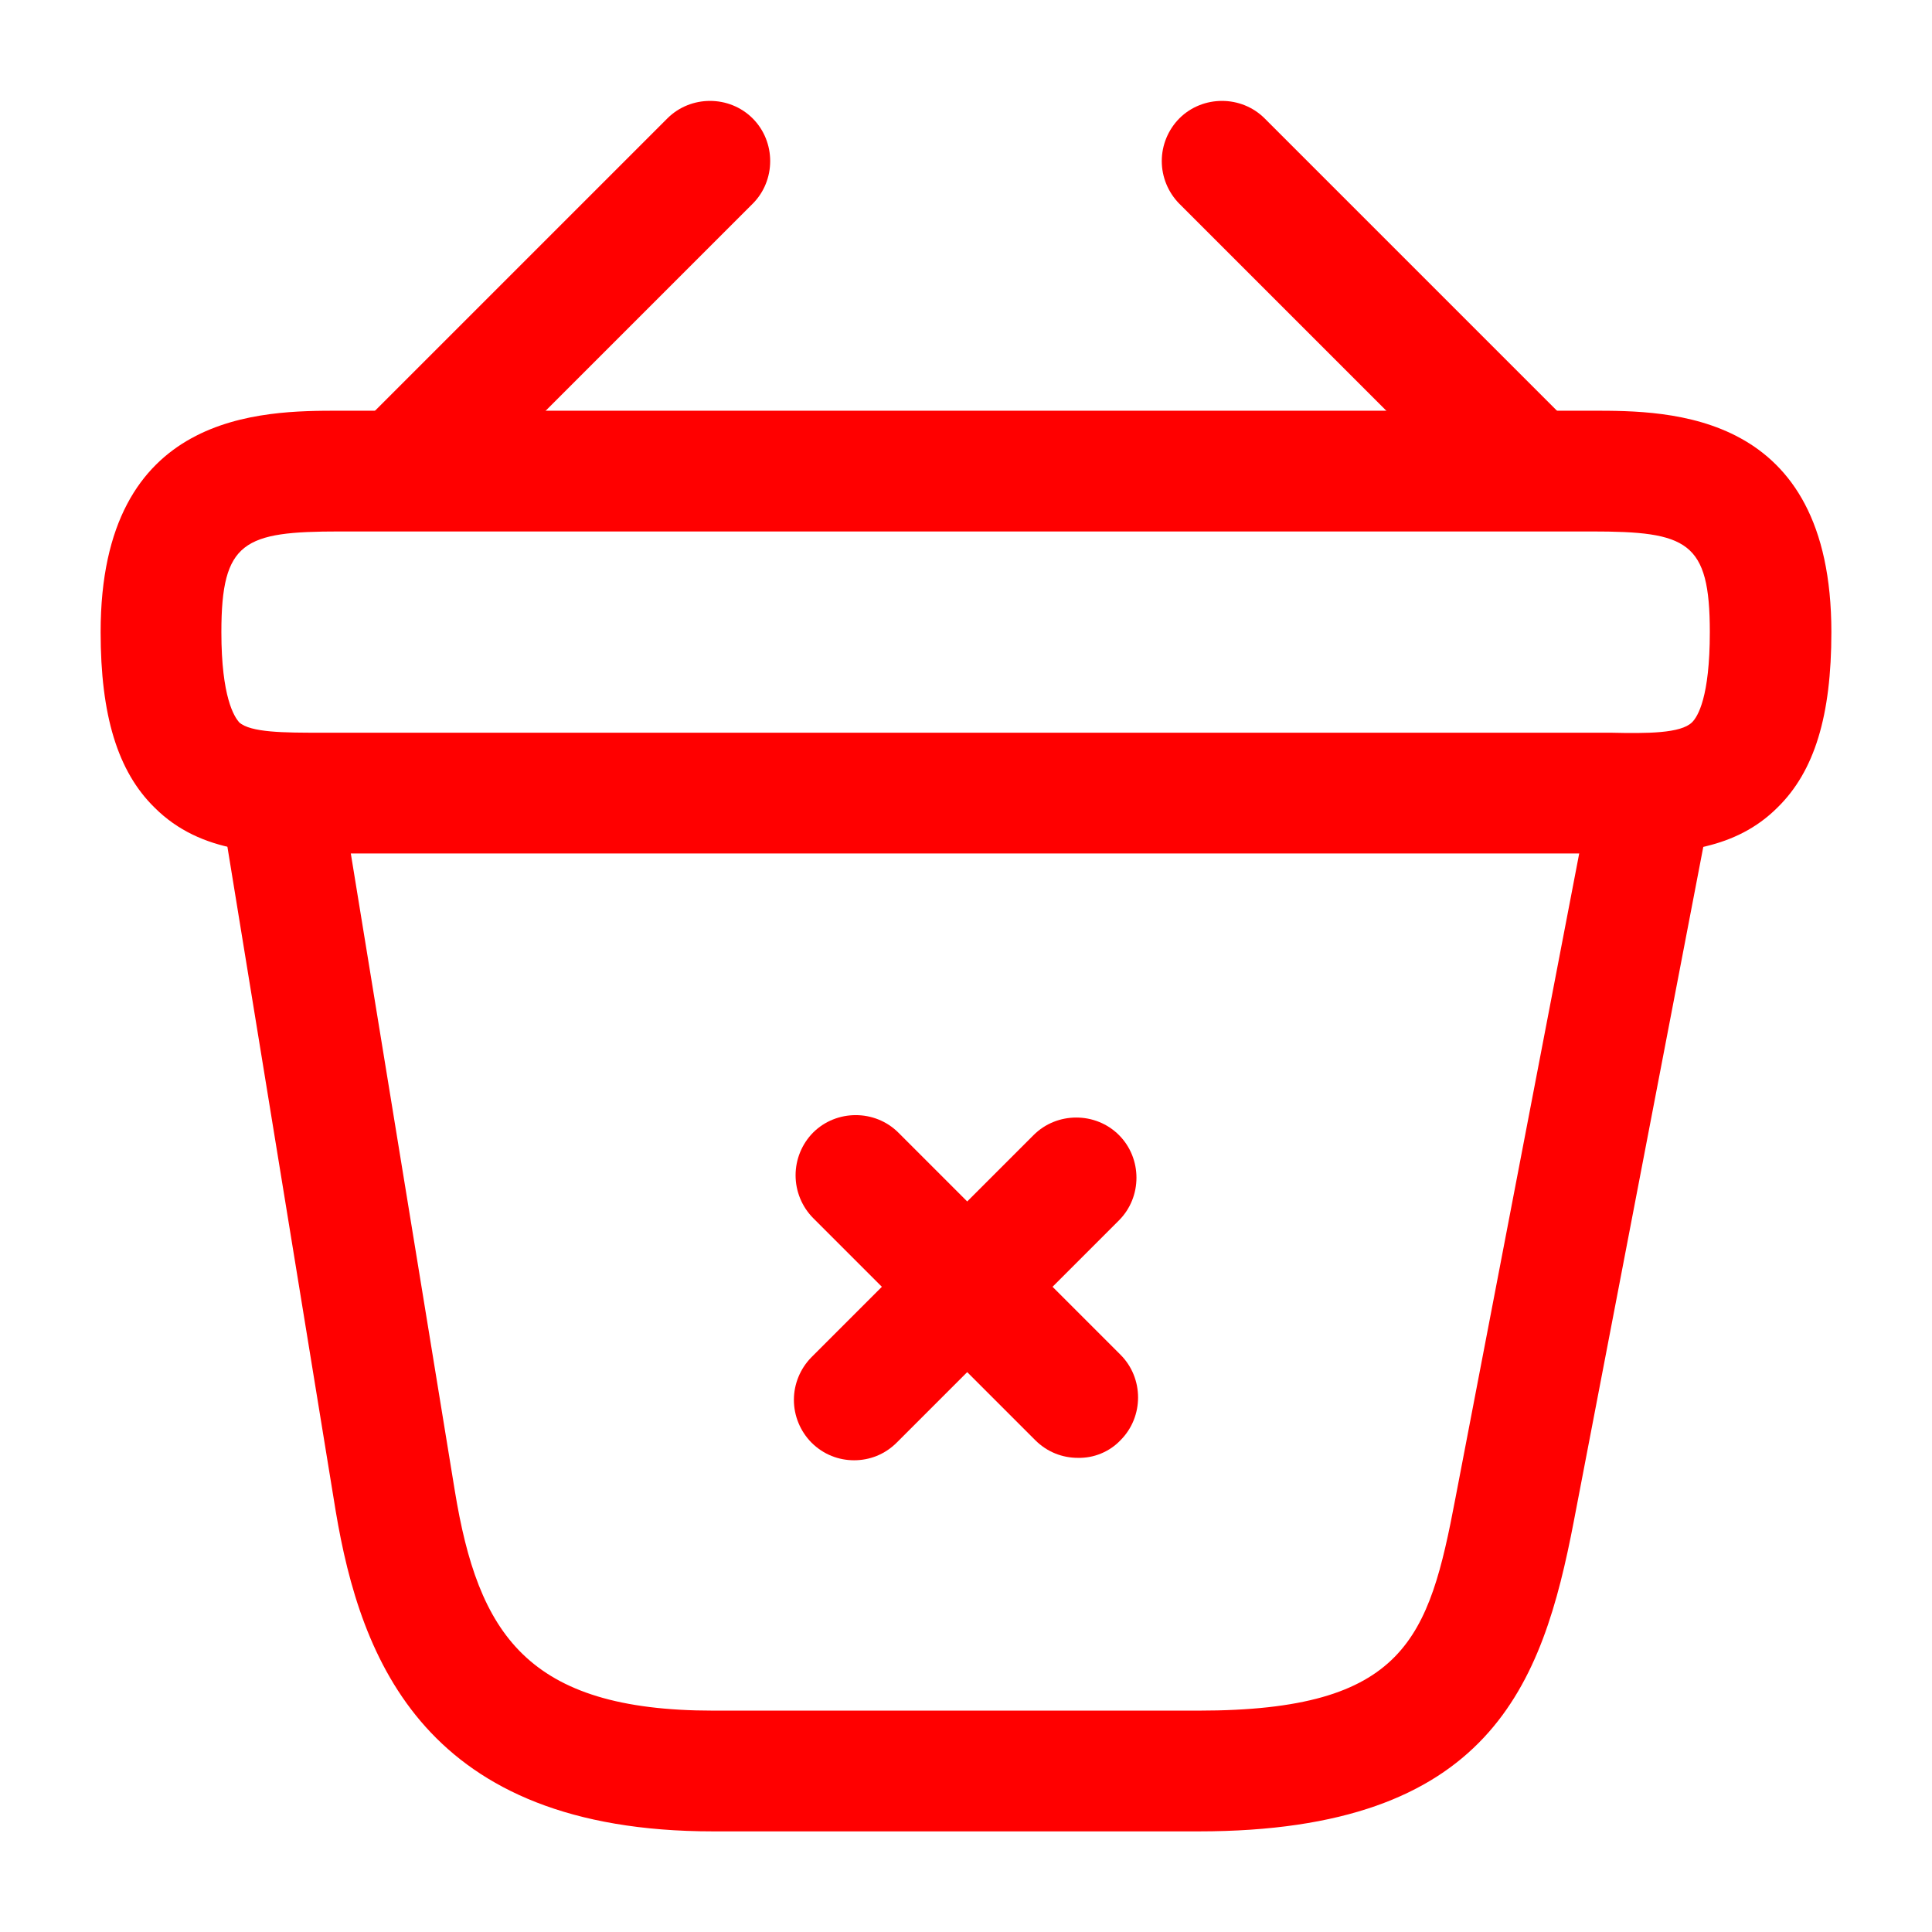 <svg width="24" height="24" viewBox="0 0 24 24" fill="none" xmlns="http://www.w3.org/2000/svg">
<g id="Frame">
<path id="Vector" d="M13.39 18.11C13.2 18.11 13.01 18.04 12.86 17.89L10.1 15.13C9.961 14.989 9.883 14.798 9.883 14.6C9.883 14.402 9.961 14.211 10.1 14.07C10.39 13.78 10.87 13.78 11.16 14.07L13.92 16.83C14.21 17.12 14.21 17.6 13.92 17.89C13.852 17.962 13.77 18.018 13.678 18.056C13.587 18.094 13.489 18.112 13.39 18.11Z" fill="#FF0000"/>
<path id="Vector_2" d="M10.61 18.14C10.42 18.14 10.23 18.07 10.08 17.92C9.941 17.779 9.862 17.588 9.862 17.39C9.862 17.192 9.941 17.001 10.08 16.86L12.84 14.1C13.13 13.81 13.61 13.81 13.9 14.1C14.19 14.39 14.19 14.87 13.9 15.16L11.14 17.92C10.99 18.07 10.8 18.14 10.61 18.14ZM5.19 6.381C5 6.381 4.8 6.301 4.66 6.161C4.521 6.02 4.442 5.829 4.442 5.631C4.442 5.432 4.521 5.242 4.66 5.101L8.29 1.471C8.58 1.181 9.06 1.181 9.35 1.471C9.64 1.761 9.64 2.241 9.35 2.531L5.72 6.161C5.57 6.301 5.38 6.381 5.19 6.381ZM18.81 6.381C18.62 6.381 18.43 6.311 18.28 6.161L14.65 2.531C14.511 2.39 14.432 2.199 14.432 2.001C14.432 1.802 14.511 1.612 14.65 1.471C14.94 1.181 15.42 1.181 15.71 1.471L19.34 5.101C19.63 5.391 19.63 5.871 19.34 6.161C19.2 6.301 19 6.381 18.81 6.381Z" fill="#FF0000"/>
<path id="Vector_3" d="M20.21 10.602H4C3.3 10.612 2.5 10.612 1.92 10.032C1.46 9.582 1.25 8.882 1.25 7.852C1.25 5.102 3.26 5.102 4.22 5.102H19.78C20.74 5.102 22.75 5.102 22.75 7.852C22.75 8.892 22.54 9.582 22.08 10.032C21.56 10.552 20.86 10.602 20.21 10.602ZM4.22 9.102H20.01C20.46 9.112 20.88 9.112 21.02 8.972C21.09 8.902 21.24 8.662 21.24 7.852C21.24 6.722 20.96 6.602 19.77 6.602H4.22C3.03 6.602 2.75 6.722 2.75 7.852C2.75 8.662 2.91 8.902 2.97 8.972C3.11 9.102 3.54 9.102 3.98 9.102H4.22Z" fill="#FF0000"/>
<path id="Vector_4" d="M14.89 22.75H8.86C5.28 22.75 4.48 20.62 4.17 18.77L2.76 10.12C2.69 9.71 2.97 9.33 3.38 9.26C3.79 9.19 4.17 9.47 4.24 9.88L5.65 18.52C5.94 20.29 6.54 21.25 8.86 21.25H14.89C17.46 21.25 17.75 20.35 18.08 18.61L19.76 9.86C19.84 9.45 20.23 9.18 20.64 9.27C21.05 9.35 21.31 9.74 21.23 10.15L19.55 18.9C19.16 20.93 18.51 22.75 14.89 22.75Z" fill="#FF0000"/>
</g>
</svg>
